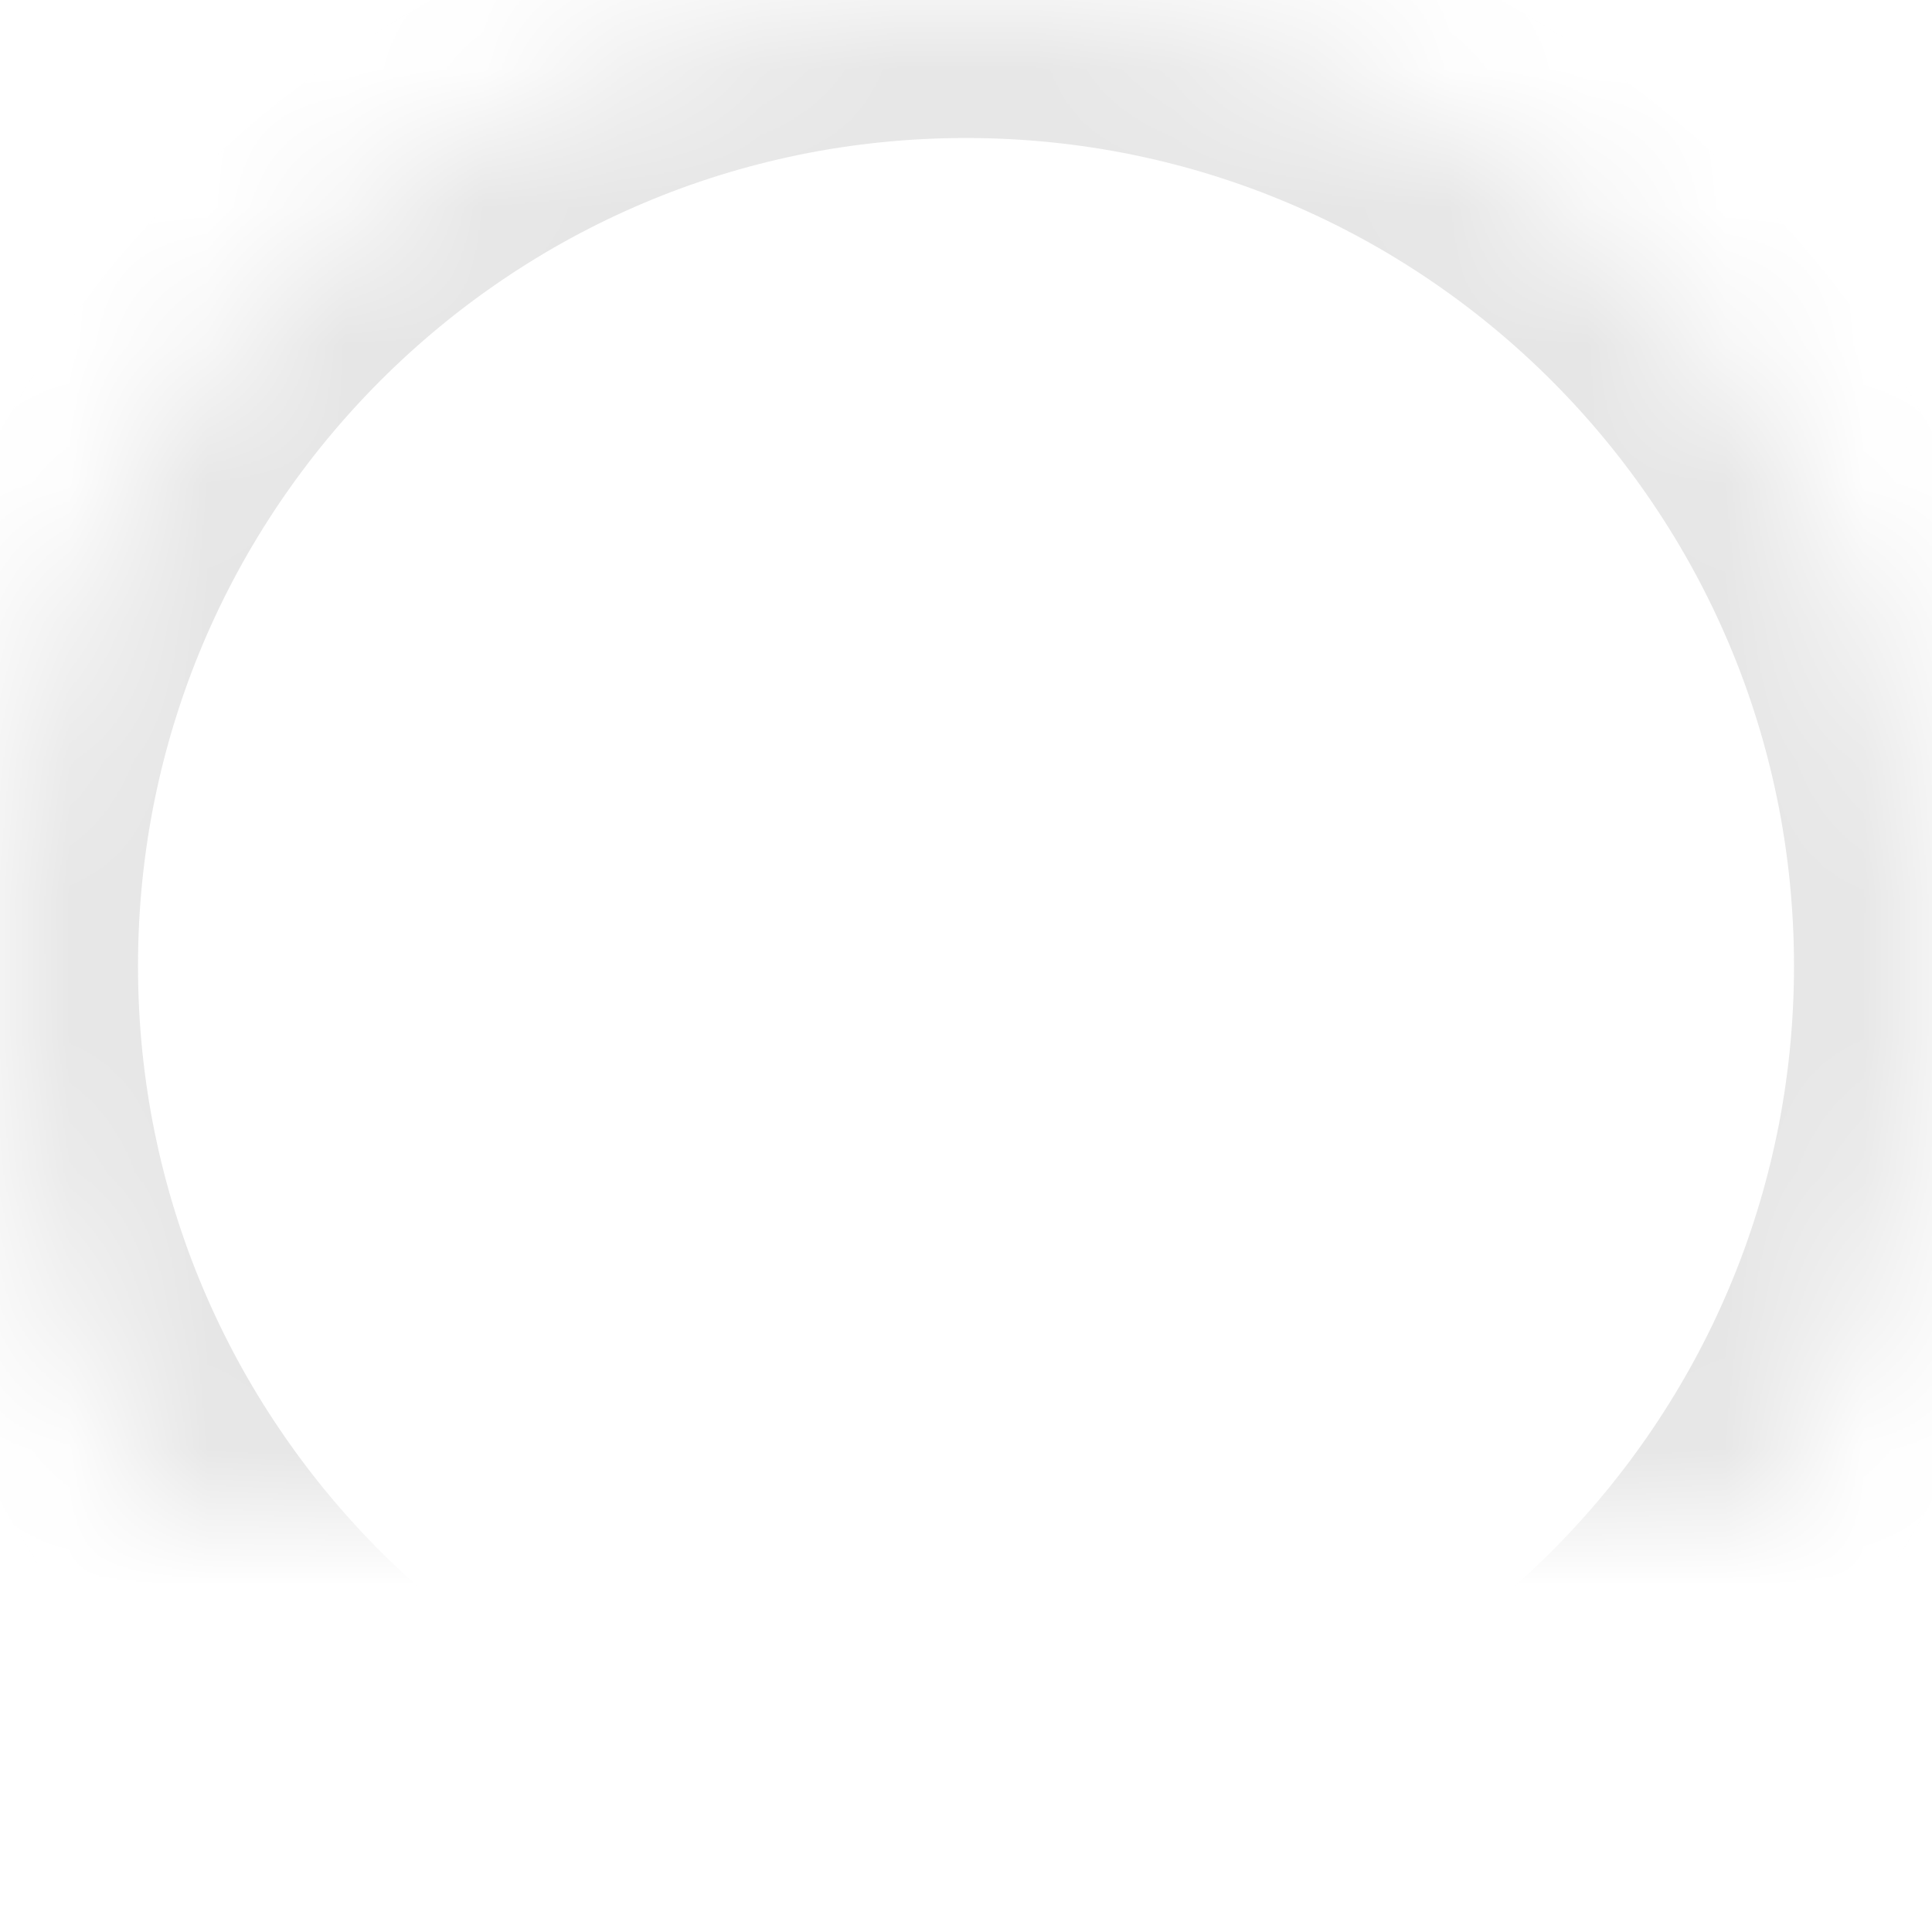 <?xml version="1.0" encoding="UTF-8" standalone="no"?>
<svg width="14px" height="14px" viewBox="0 0 14 14" version="1.1" xmlns="http://www.w3.org/2000/svg" xmlns:xlink="http://www.w3.org/1999/xlink">
    <!-- Generator: Sketch 39.1 (31720) - http://www.bohemiancoding.com/sketch -->
    <title>Oval Copy 2</title>
    <desc>Created with Sketch.</desc>
    <defs>
        <path d="M7,17 C10.866,17 14,13.866 14,10 C14,6.134 10.866,3 7,3 C3.134,3 0,6.134 0,10 C0,13.866 3.134,17 7,17 Z" id="path-1"></path>
        <mask id="mask-2" maskContentUnits="userSpaceOnUse" maskUnits="objectBoundingBox" x="0" y="0" width="14" height="14" fill="white">
            <use xlink:href="#path-1"></use>
        </mask>
    </defs>
    <g id="Page-1" stroke="none" stroke-width="1" fill="none" fill-rule="evenodd">
        <g id="下拉样式" transform="translate(-268, -306)" stroke="#E6E6E6" stroke-width="2">
            <g id="域名" transform="translate(238, 246)">
                <g id="分类-copy-15" transform="translate(30, 57)">
                    <use id="Oval-Copy-2" mask="url(#mask-2)" xlink:href="#path-1"></use>
                </g>
            </g>
        </g>
    </g>
</svg>
